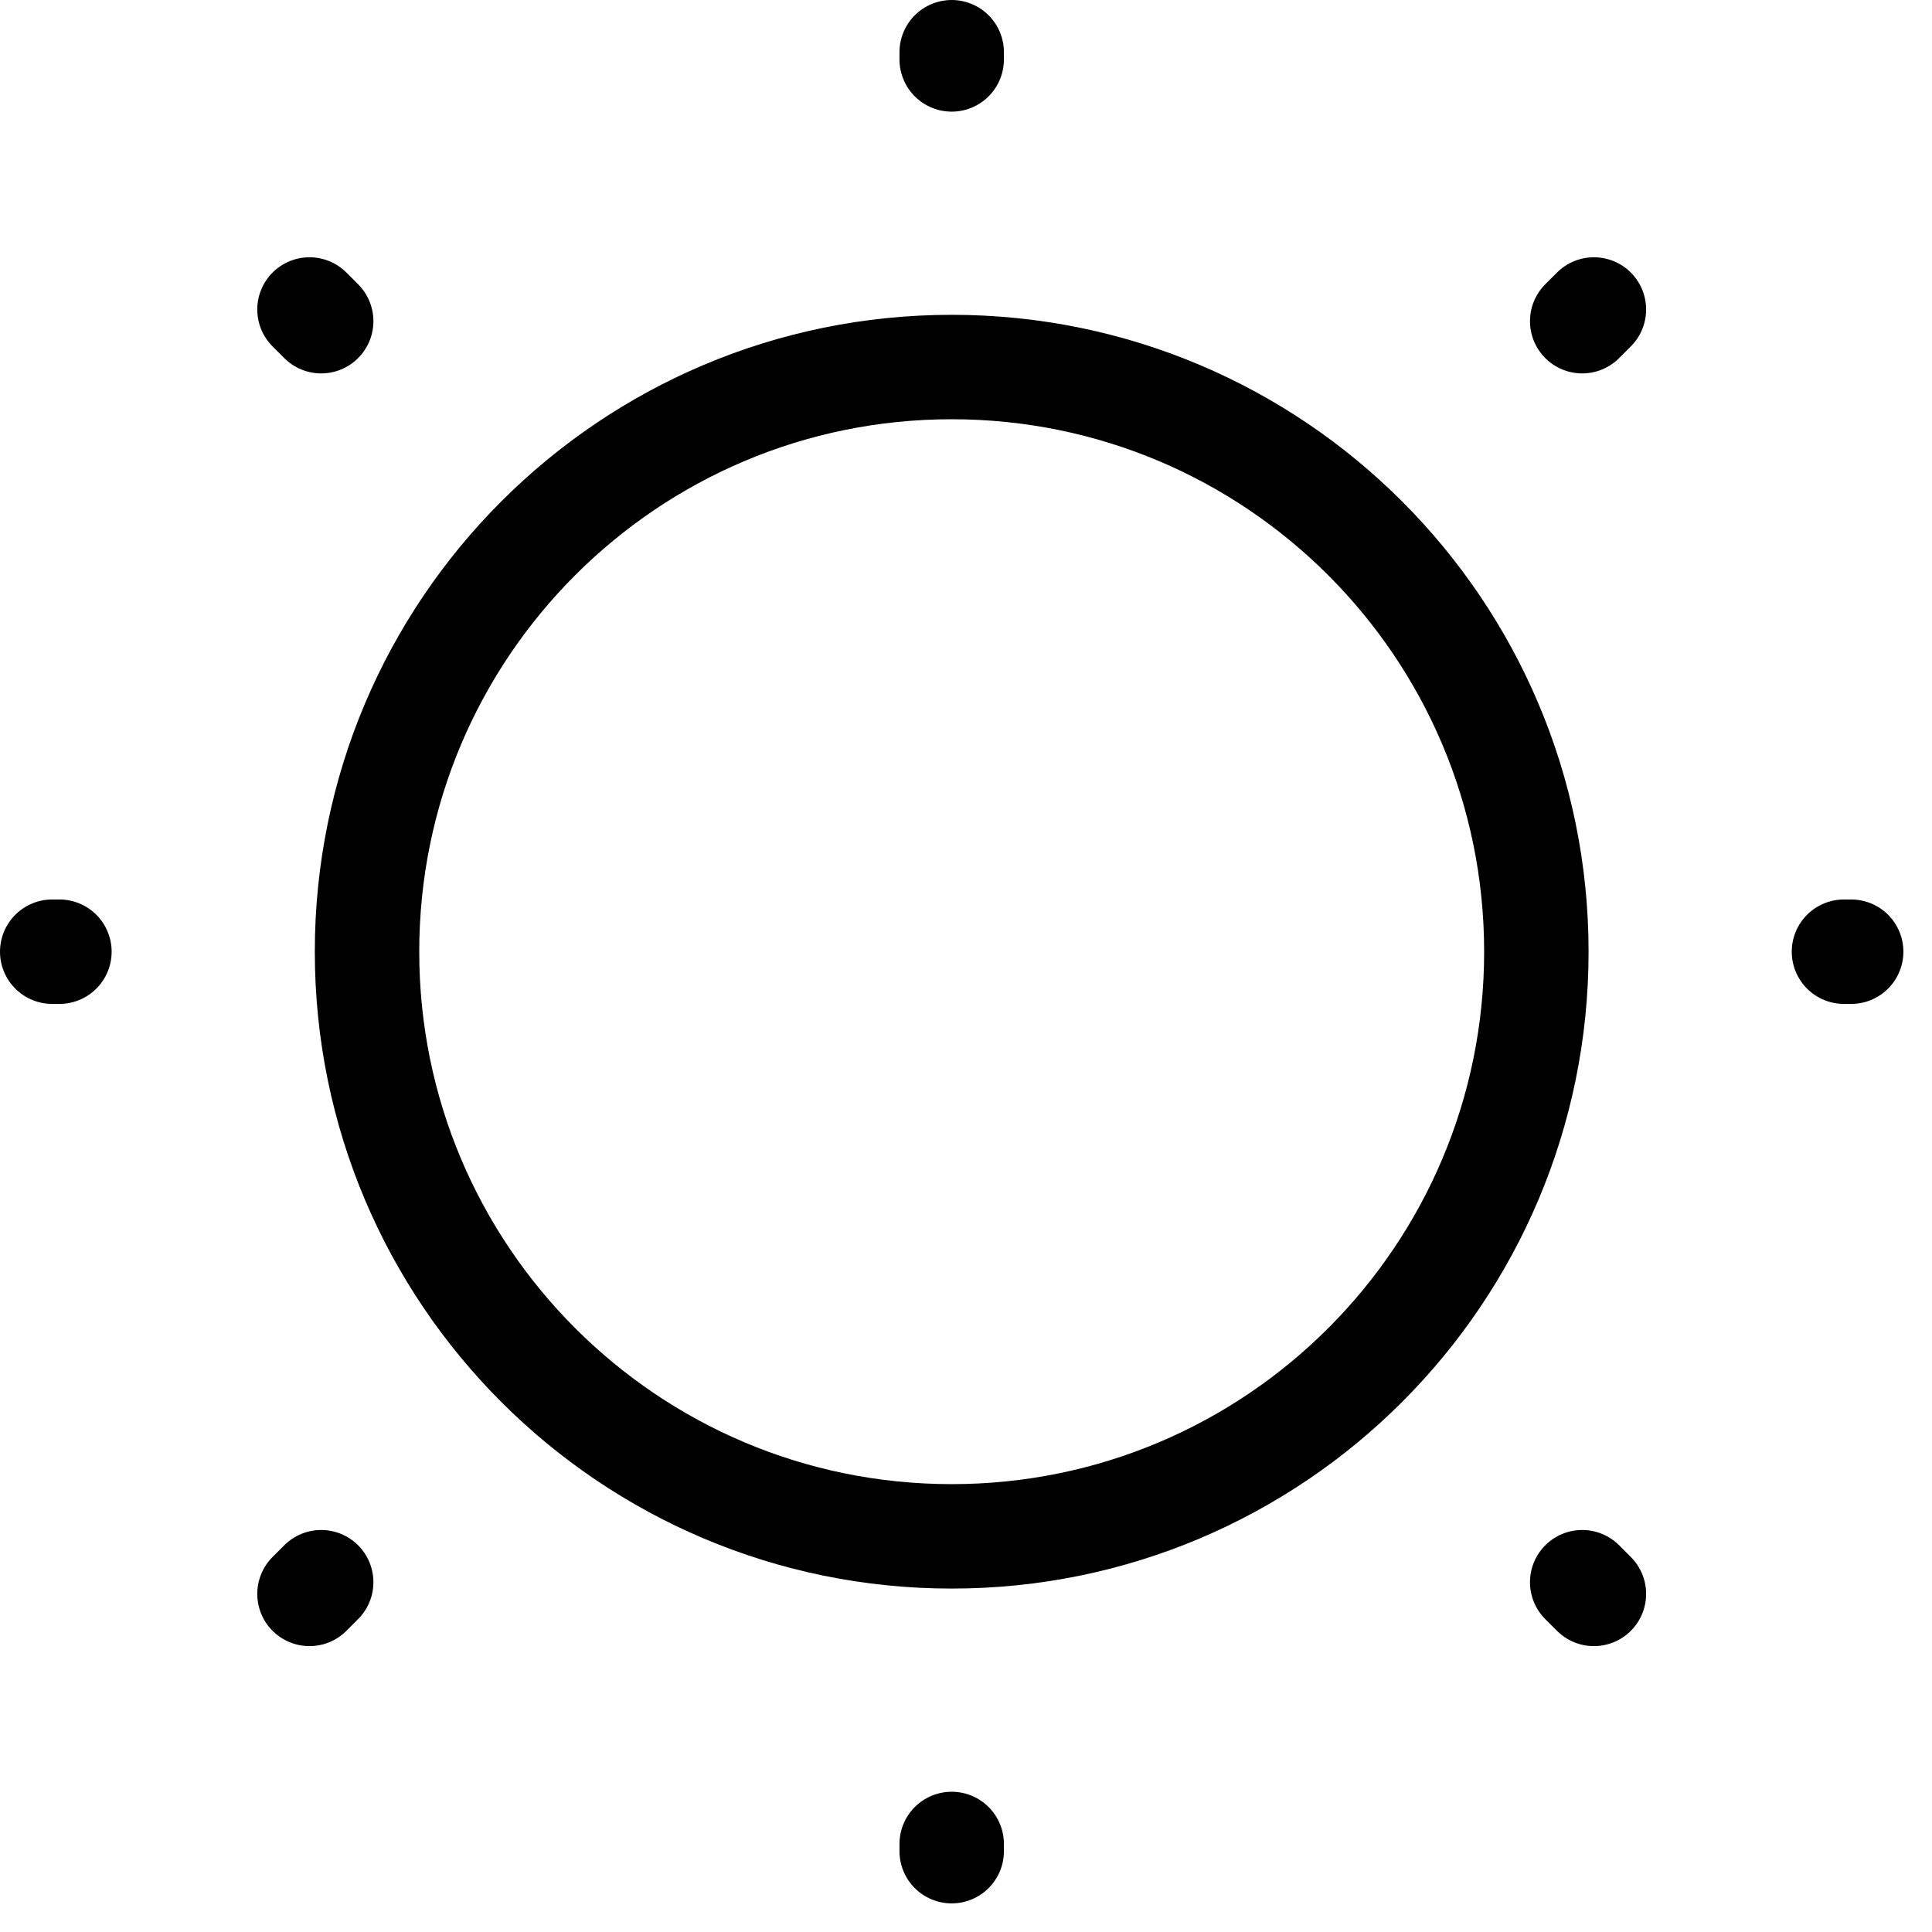 <svg width="37" height="37" viewBox="0 0 37 37" fill="none" xmlns="http://www.w3.org/2000/svg">
<path d="M18.226 29.423C24.41 29.423 29.423 24.41 29.423 18.226C29.423 12.042 24.41 7.029 18.226 7.029C12.042 7.029 7.029 12.042 7.029 18.226C7.029 24.41 12.042 29.423 18.226 29.423Z" stroke="black" stroke-width="2" stroke-linecap="round" stroke-linejoin="round"/>
<path d="M30.525 30.525L30.301 30.301M30.301 6.151L30.525 5.927M5.927 30.525L6.151 30.301M18.226 1.138V1M18.226 35.452V35.314M1.138 18.226H1M35.452 18.226H35.314M6.151 6.151L5.927 5.927" stroke="black" stroke-width="2" stroke-linecap="round" stroke-linejoin="round"/>
</svg>
